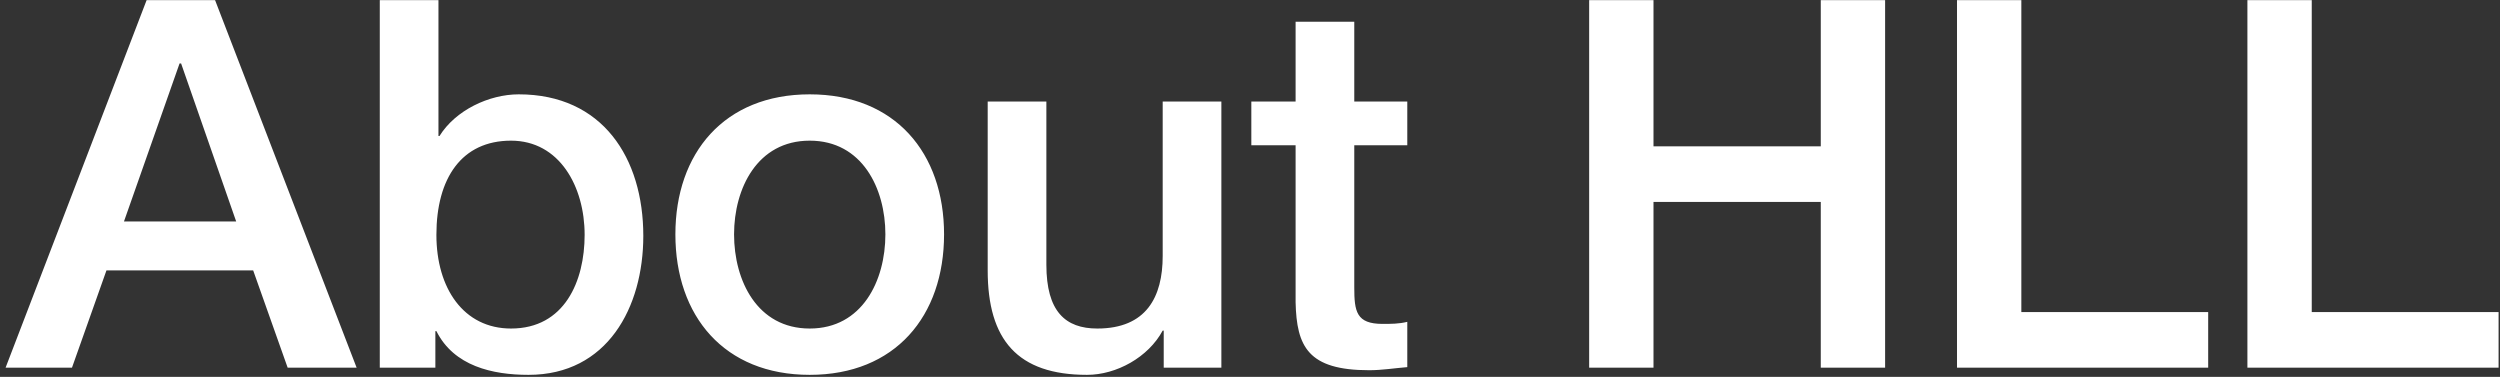 <svg width="272" height="41" viewBox="0 0 272 41" fill="none" xmlns="http://www.w3.org/2000/svg">
<rect x="0" y="0" width="272" height="41" fill="#333333" stroke="none"/>
<path d="M19.536 6.904L13.488 24.096H25.696L19.704 6.904H19.536ZM0.608 40L15.952 0.016H23.4L38.8 40H31.296L27.544 29.416H11.584L7.832 40H0.608ZM63.608 25.552C63.608 20.288 60.864 15.304 55.6 15.304C50.224 15.304 47.48 19.392 47.48 25.552C47.48 31.376 50.448 35.744 55.6 35.744C61.424 35.744 63.608 30.592 63.608 25.552ZM41.32 40V0.016H47.704V14.8H47.816C49.552 12 53.192 10.264 56.44 10.264C65.568 10.264 69.992 17.208 69.992 25.664C69.992 33.448 66.072 40.784 57.504 40.784C53.584 40.784 49.384 39.832 47.48 36.024H47.368V40H41.32ZM88.098 35.744C93.81 35.744 96.33 30.536 96.33 25.496C96.33 20.512 93.81 15.304 88.098 15.304C82.386 15.304 79.866 20.512 79.866 25.496C79.866 30.536 82.386 35.744 88.098 35.744ZM88.098 40.784C78.802 40.784 73.482 34.4 73.482 25.496C73.482 16.648 78.802 10.264 88.098 10.264C97.394 10.264 102.714 16.648 102.714 25.496C102.714 34.4 97.394 40.784 88.098 40.784ZM132.885 11.048V40H126.613V35.968H126.501C124.933 38.88 121.461 40.784 118.269 40.784C110.709 40.784 107.461 36.976 107.461 29.416V11.048H113.845V28.8C113.845 33.896 115.917 35.744 119.389 35.744C124.709 35.744 126.501 32.328 126.501 27.848V11.048H132.885ZM136.145 15.808V11.048H140.961V2.368H147.345V11.048H153.113V15.808H147.345V31.264C147.345 33.896 147.569 35.24 150.425 35.24C151.321 35.24 152.217 35.24 153.113 35.016V39.944C151.713 40.056 150.369 40.28 148.969 40.28C142.305 40.28 141.073 37.704 140.961 32.888V15.808H136.145ZM172.9 40V0.016H179.9V15.92H198.1V0.016H205.1V40H198.1V21.968H179.9V40H172.9ZM212.922 40V0.016H219.922V33.952H240.25V40H212.922ZM244.518 40V0.016H251.518V33.952H271.846V40H244.518Z" fill="white"/>
</svg>
